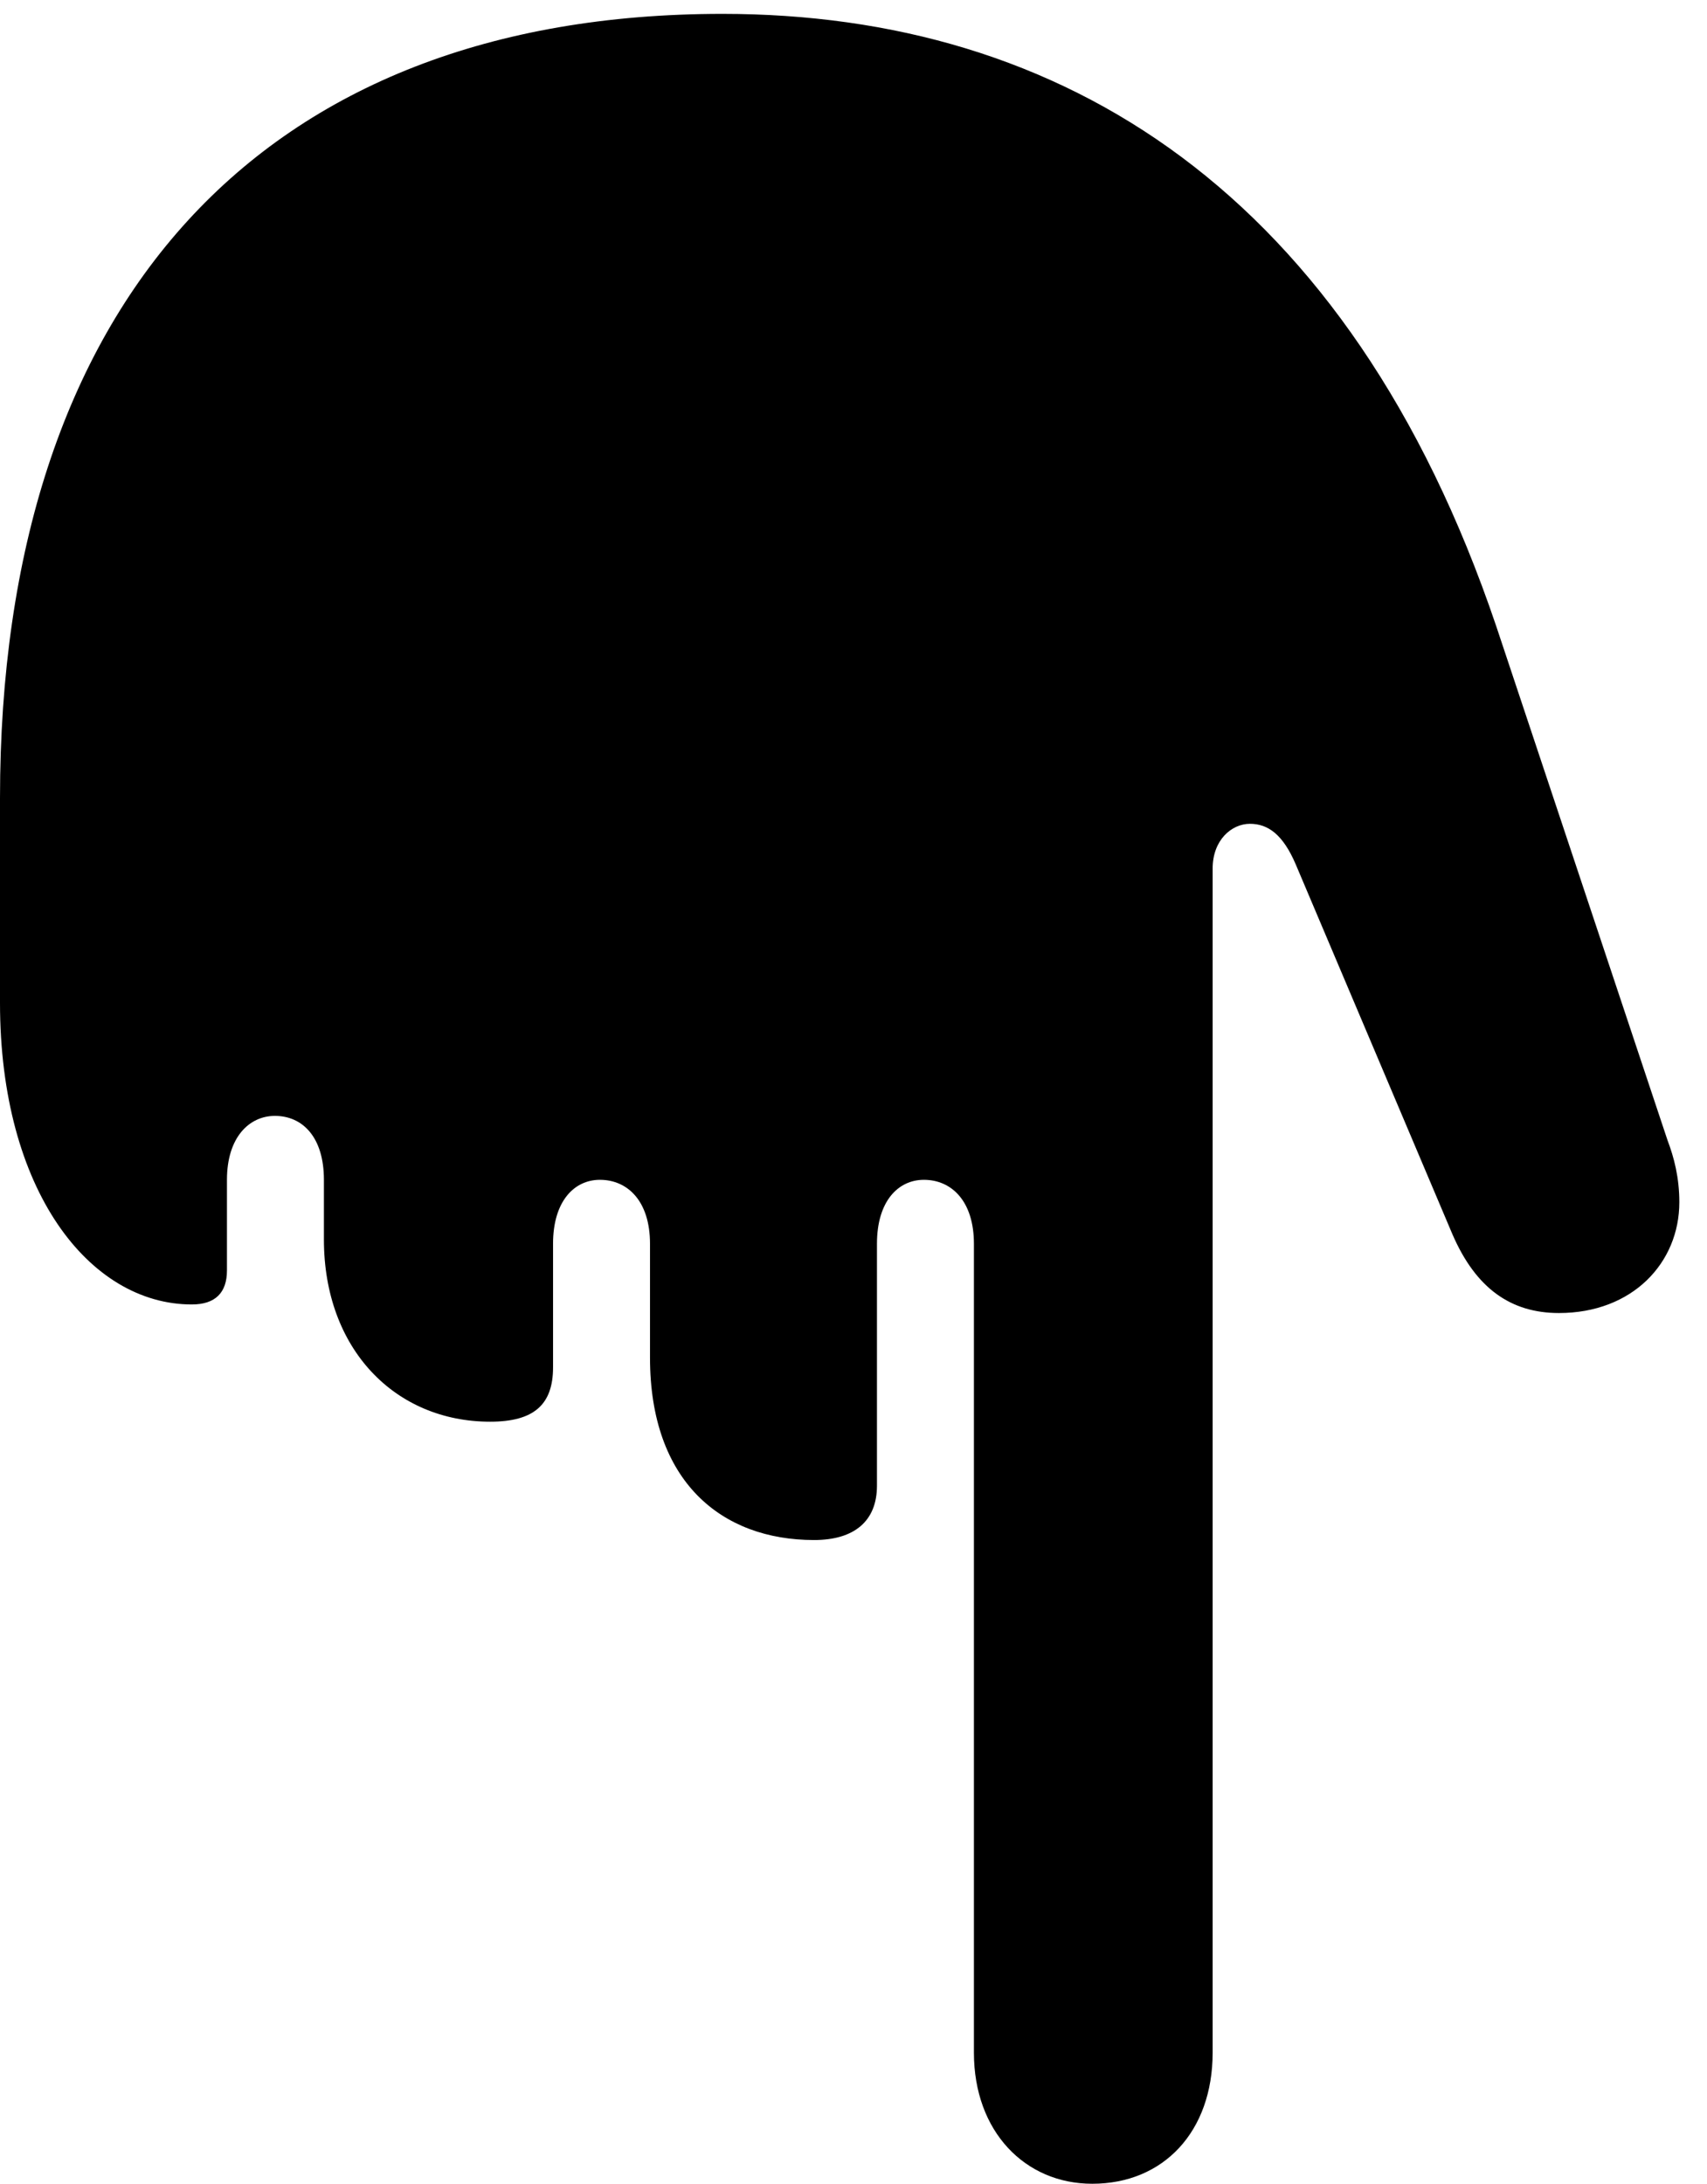<svg version="1.1" xmlns="http://www.w3.org/2000/svg" xmlns:xlink="http://www.w3.org/1999/xlink" viewBox="0 0 21.902 28.014">
 <g>
  
  <path d="M9.27 0.178C3.336 0.178 0 3.896 0 10.24L0 12.865C0 15.271 1.148 16.734 2.461 16.734C2.762 16.734 2.912 16.584 2.912 16.297L2.912 15.135C2.912 14.588 3.199 14.315 3.527 14.315C3.883 14.315 4.156 14.588 4.156 15.135L4.156 15.9C4.156 17.309 5.072 18.238 6.289 18.238C6.85 18.238 7.096 18.02 7.096 17.541L7.096 15.955C7.096 15.408 7.369 15.135 7.697 15.135C8.053 15.135 8.34 15.408 8.34 15.955L8.34 17.418C8.34 19.004 9.256 19.756 10.445 19.756C10.965 19.756 11.252 19.51 11.252 19.059L11.252 15.955C11.252 15.408 11.525 15.135 11.854 15.135C12.209 15.135 12.496 15.408 12.496 15.955L12.496 26.332C12.496 27.344 13.152 28.014 14.014 28.014C14.93 28.014 15.559 27.344 15.559 26.332L15.559 11.143C15.559 10.773 15.805 10.568 16.037 10.568C16.27 10.568 16.461 10.705 16.625 11.088L18.635 15.832C18.936 16.529 19.387 16.844 20.002 16.844C20.945 16.844 21.547 16.201 21.547 15.422C21.547 15.107 21.479 14.848 21.396 14.629L19.195 8.025C17.309 2.461 13.631 0.178 9.27 0.178Z" style="fill:hsl(0 0 0/0.85)"></path>
 </g>
</svg>
